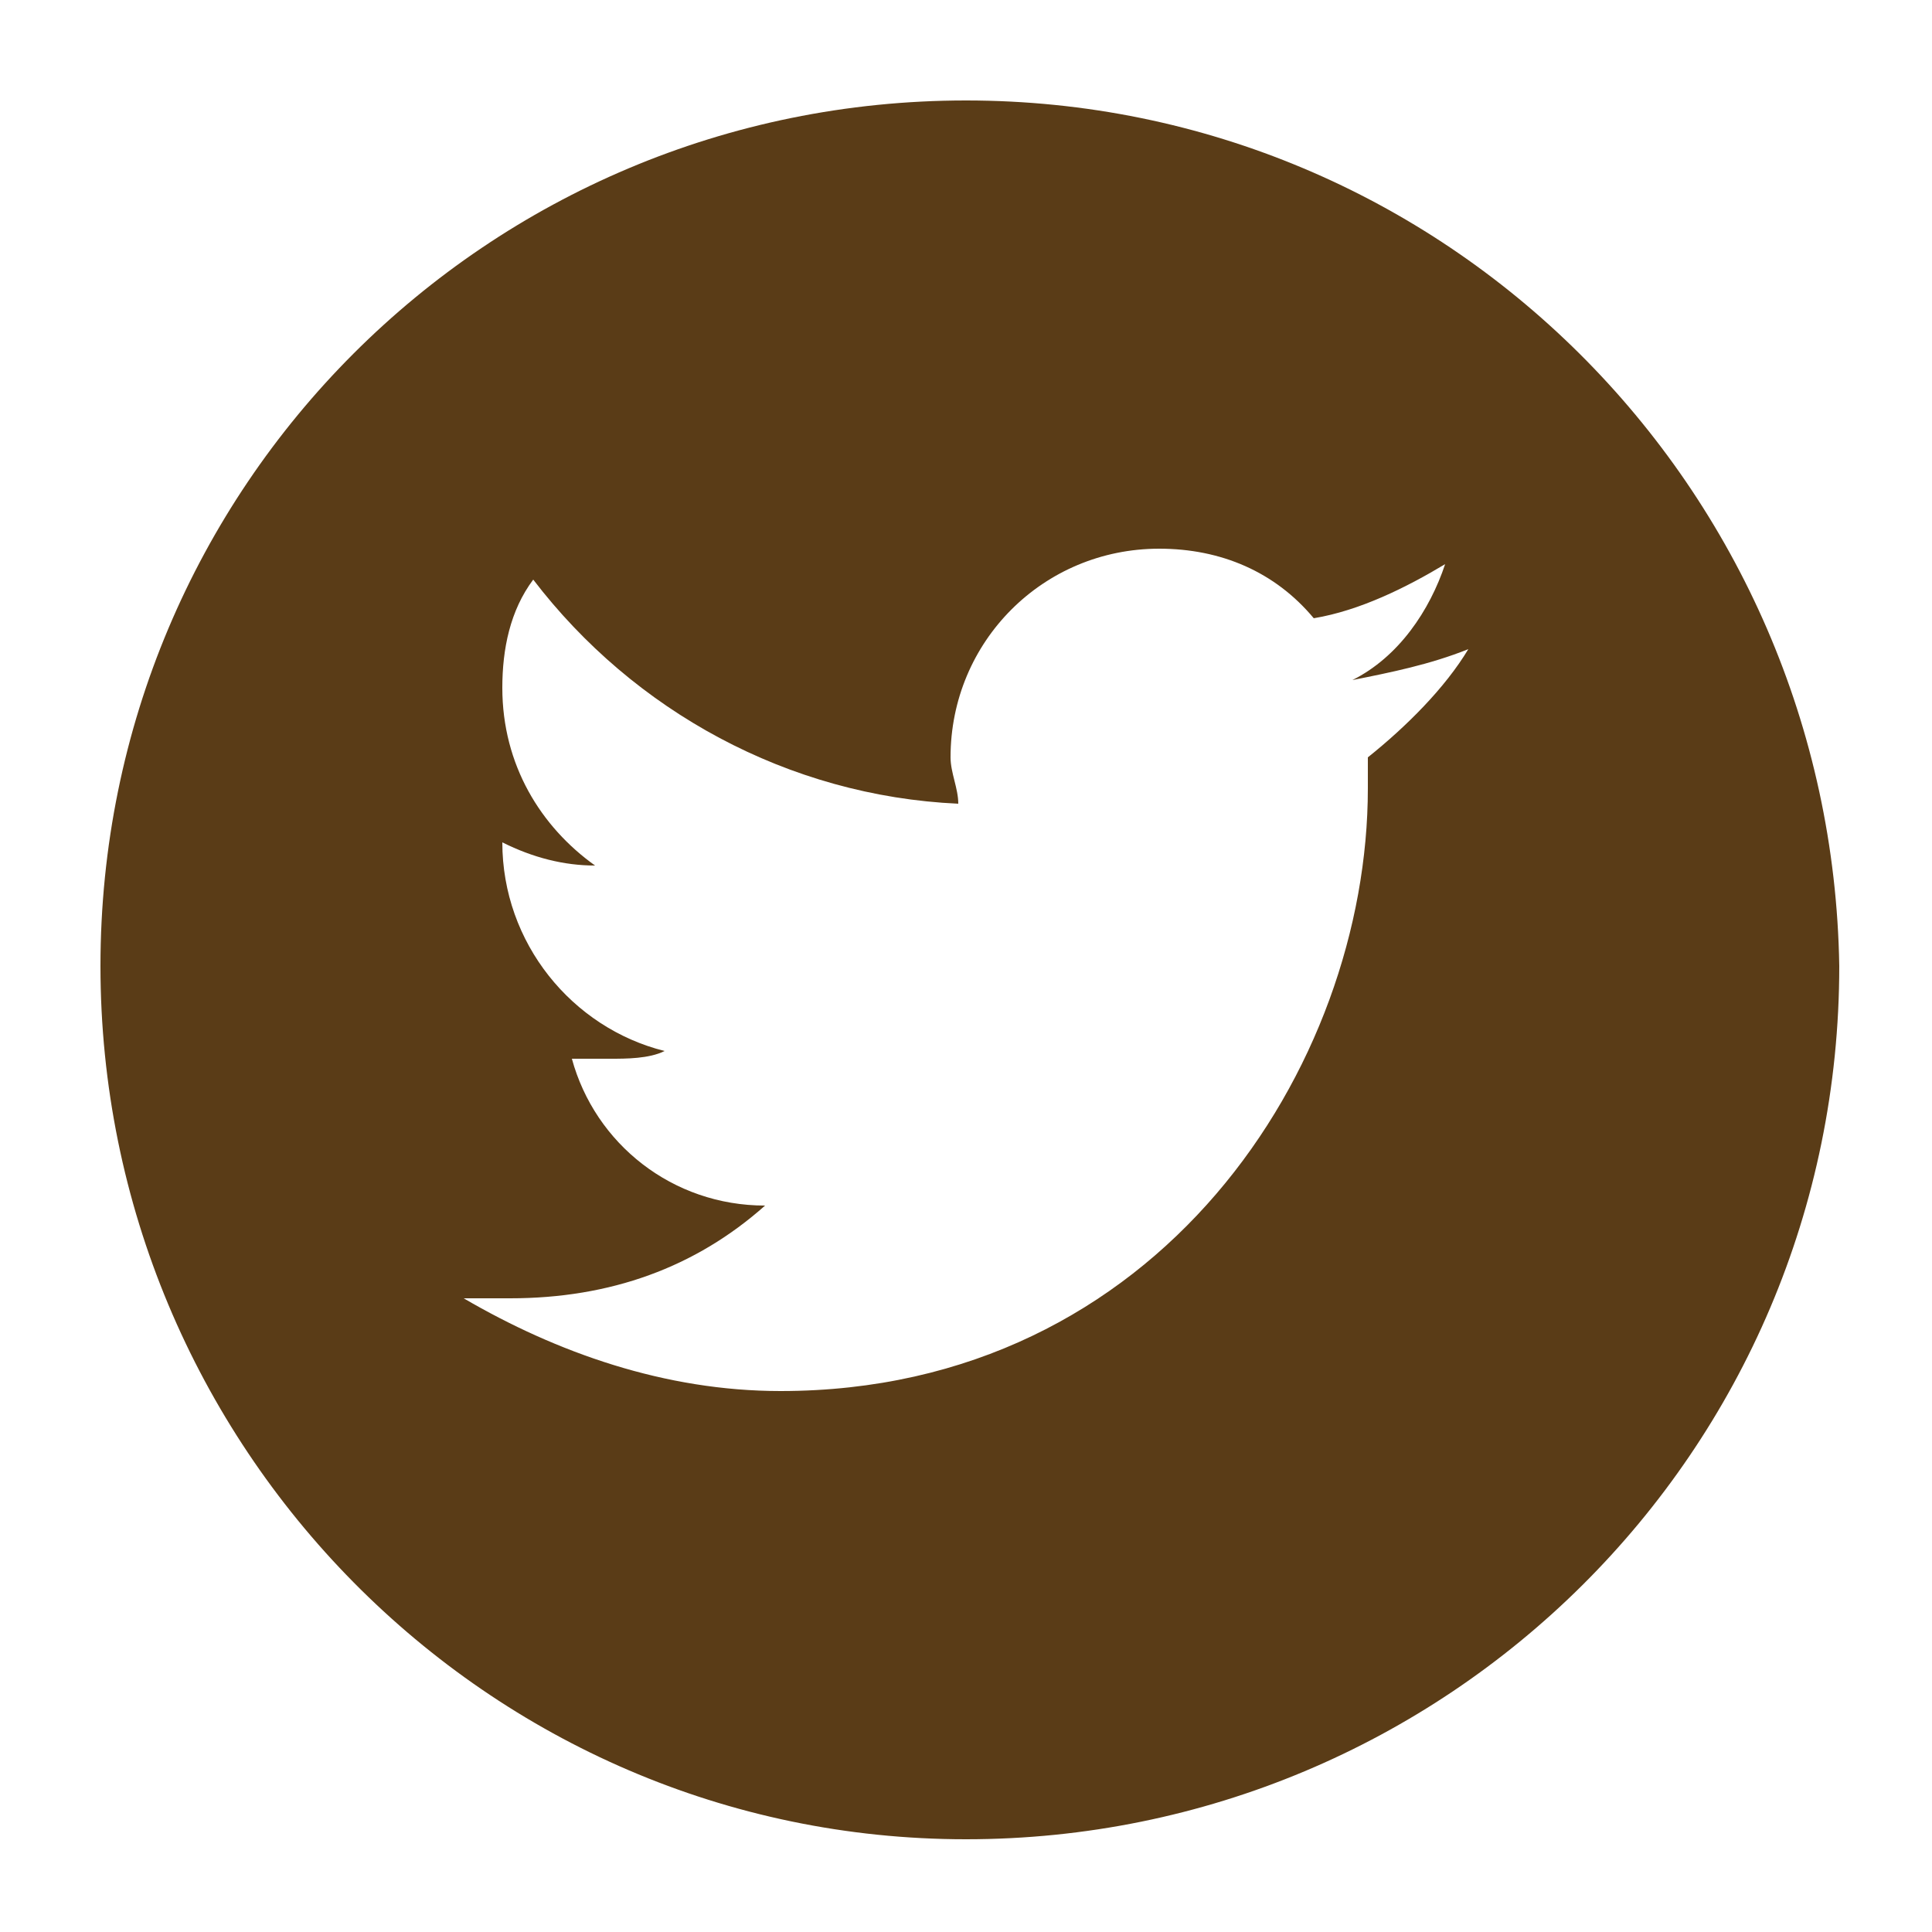 <?xml version="1.0" encoding="utf-8"?>
<!-- Generator: Adobe Illustrator 22.1.0, SVG Export Plug-In . SVG Version: 6.00 Build 0)  -->
<svg version="1.1" id="Layer_1" xmlns="http://www.w3.org/2000/svg" xmlns:xlink="http://www.w3.org/1999/xlink" x="0px" y="0px"
	 viewBox="0 0 25 25" style="enable-background:new 0 0 25 25;" xml:space="preserve">
<style type="text/css">
	.st0{fill:#FF5100;}
	.st1{fill-rule:evenodd;clip-rule:evenodd;fill:#6F7271;}
	.st2{fill:#5a3c17;}
	.st3{fill-rule:evenodd;clip-rule:evenodd;fill:#222222;}
	.st4{fill:#F15A28;}
	.st5{fill:#F5A800;}
	.st6{fill:#BC4700;}
	.st7{fill:#222222;}
	.st8{fill-rule:evenodd;clip-rule:evenodd;fill:#000;}
</style>
<g>
	<path class="st2" d="M12.5,1.3c-6.2,0-11.2,5-11.2,11.2c0,6.2,5,11.3,11.2,11.3s11.3-5,11.3-11.3C23.7,6.3,18.7,1.3,12.5,1.3z
		 M17.7,9.8c0,0.1,0,0.2,0,0.4c0,3.6-2.7,7.8-7.6,7.8c-1.5,0-2.9-0.5-4.1-1.2c0.2,0,0.4,0,0.6,0c1.3,0,2.4-0.4,3.3-1.2
		c-1.2,0-2.2-0.8-2.5-1.9c0.2,0,0.3,0,0.5,0c0.2,0,0.5,0,0.7-0.1c-1.2-0.3-2.1-1.4-2.1-2.7v0c0.4,0.2,0.8,0.3,1.2,0.3
		C7,10.7,6.5,9.9,6.5,8.9c0-0.5,0.1-1,0.4-1.4c1.3,1.7,3.3,2.8,5.5,2.9c0-0.2-0.1-0.4-0.1-0.6c0-1.5,1.2-2.7,2.7-2.7
		c0.8,0,1.5,0.3,2,0.9c0.6-0.1,1.2-0.4,1.7-0.7c-0.2,0.6-0.6,1.2-1.2,1.5C18,8.7,18.5,8.6,19,8.4C18.7,8.9,18.2,9.4,17.7,9.8z"/>
</g>
</svg>

